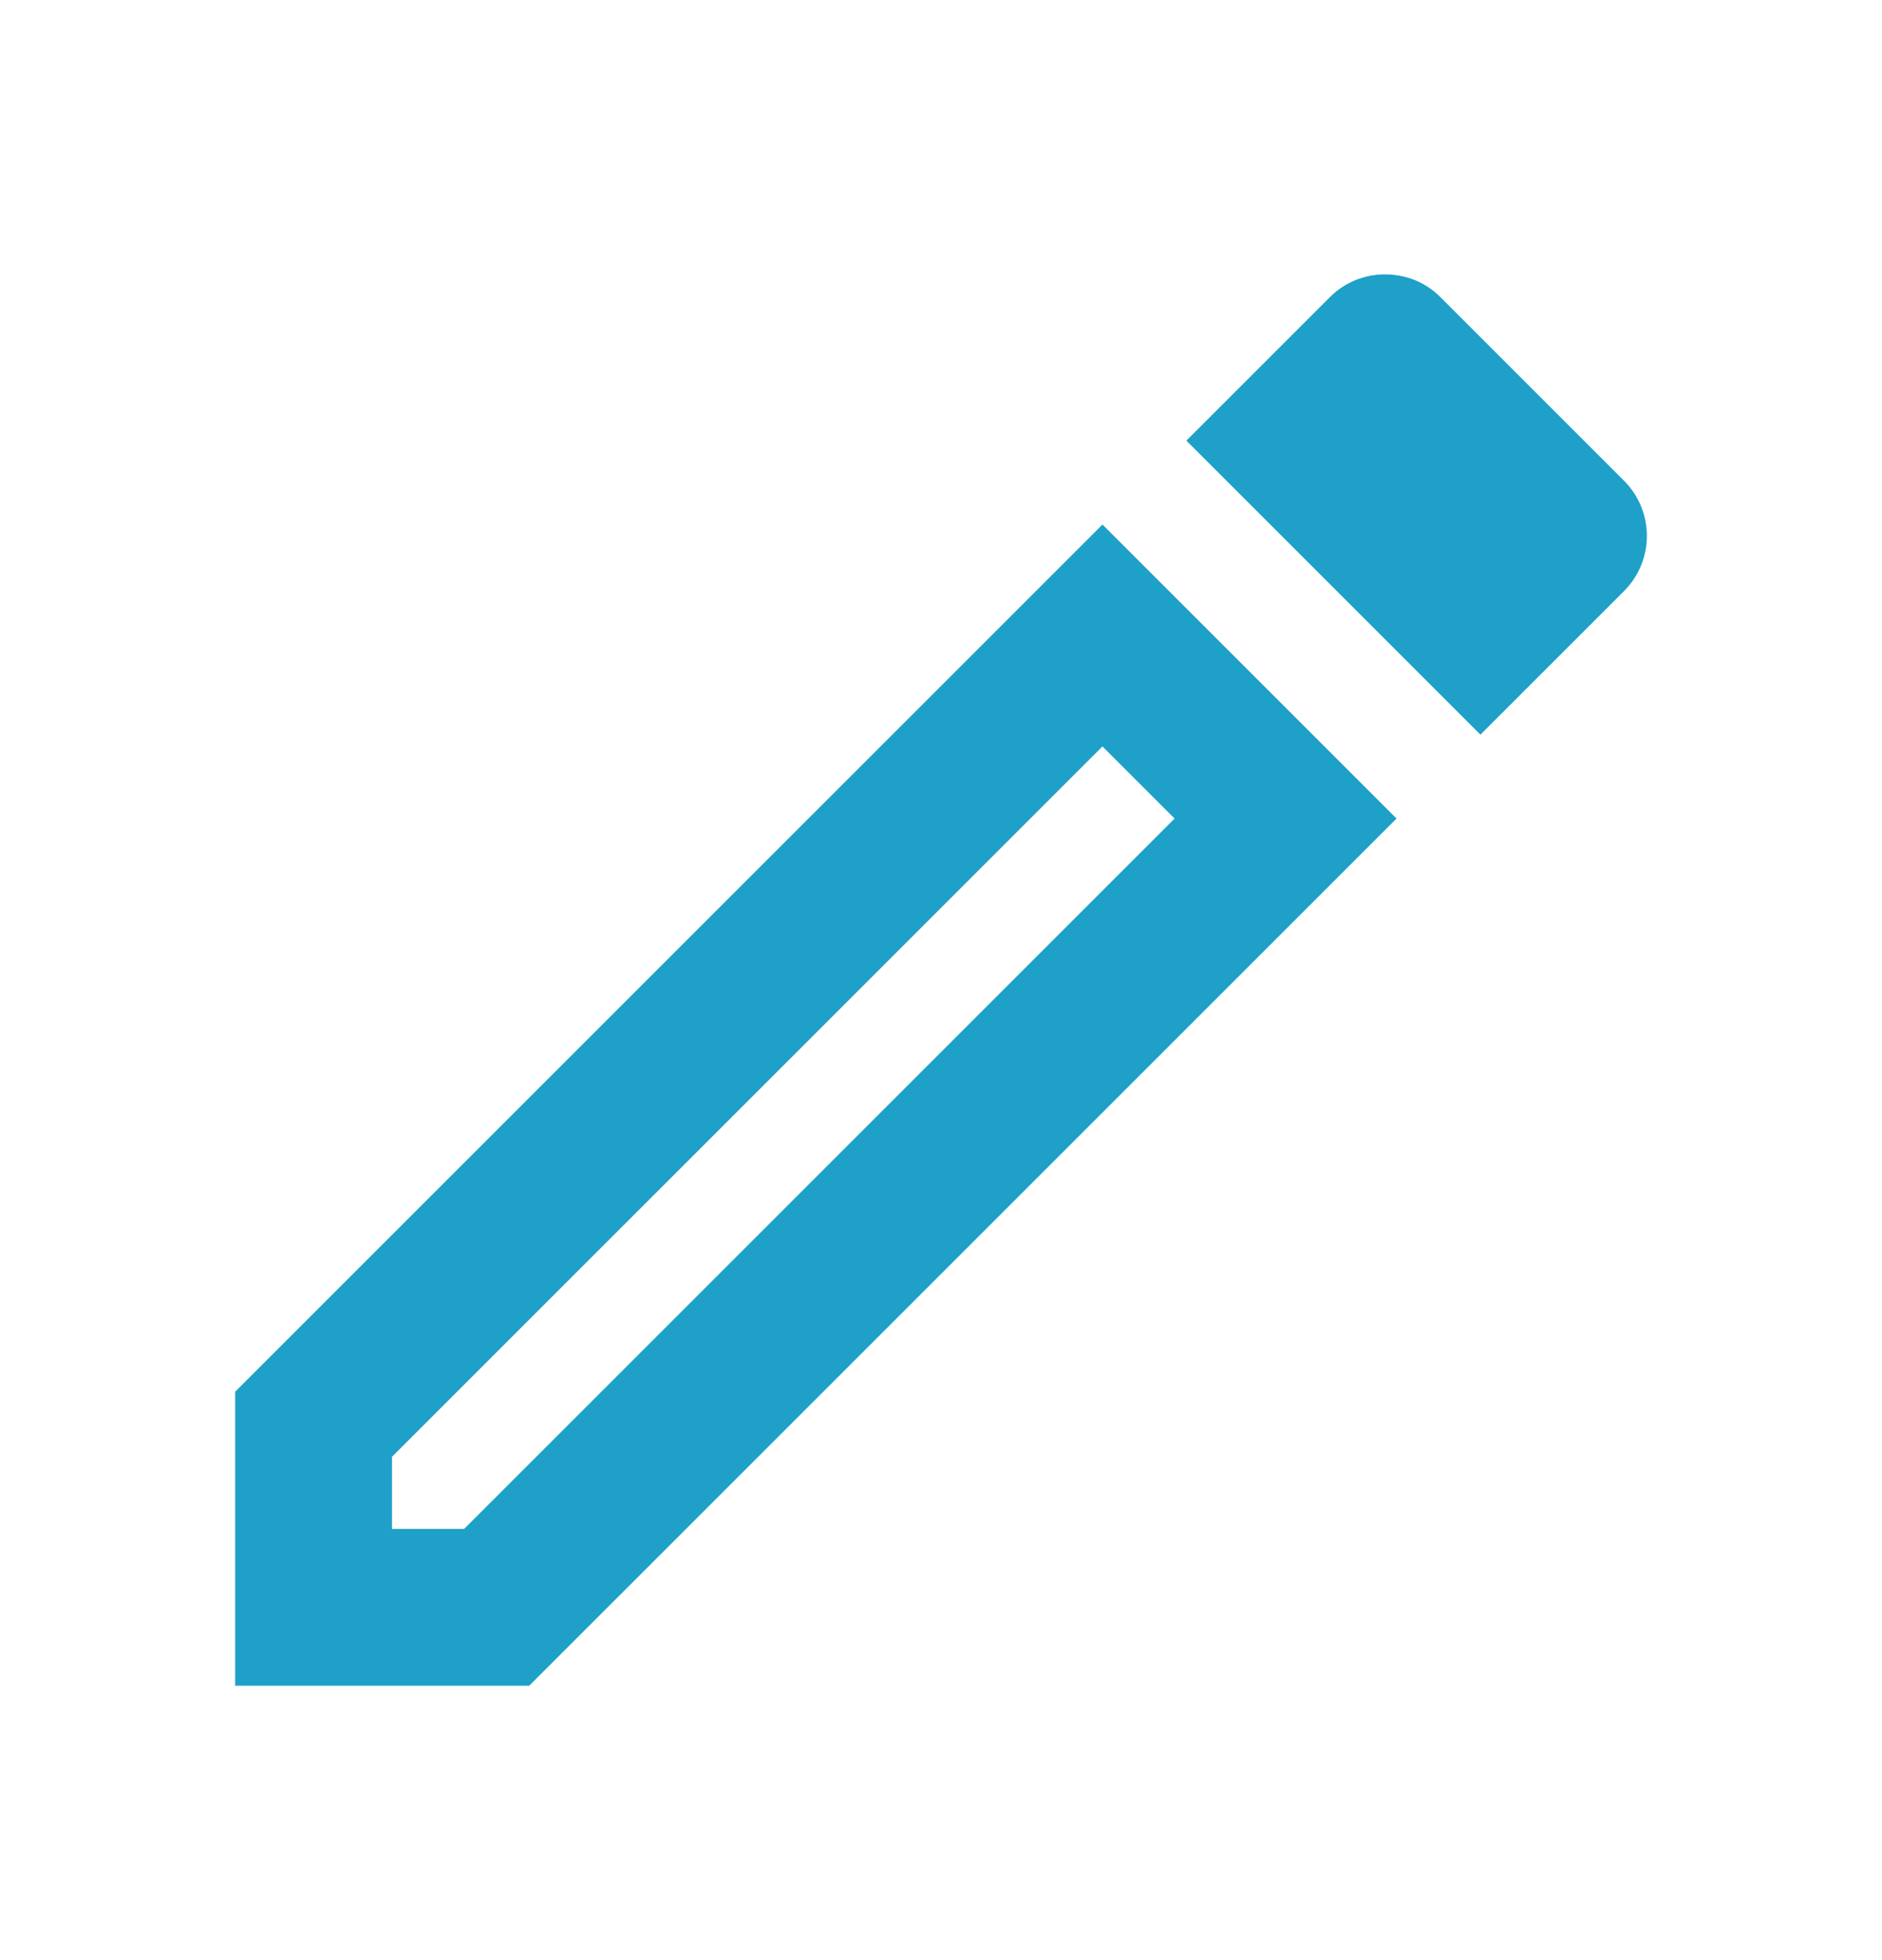 <svg width="24" height="25" viewBox="0 0 24 25" fill="none" xmlns="http://www.w3.org/2000/svg">
<path fill-rule="evenodd" clip-rule="evenodd" d="M18.369 3.79L20.709 6.13C21.099 6.52 21.099 7.15 20.709 7.54L18.879 9.37L15.129 5.62L16.959 3.79C17.149 3.6 17.399 3.5 17.659 3.5C17.919 3.5 18.169 3.59 18.369 3.79ZM2.999 17.75V21.5H6.749L17.809 10.44L14.059 6.69L2.999 17.75ZM5.919 19.5H4.999V18.58L14.059 9.52L14.979 10.44L5.919 19.5Z" fill="#1EA0C8"/>
</svg>
